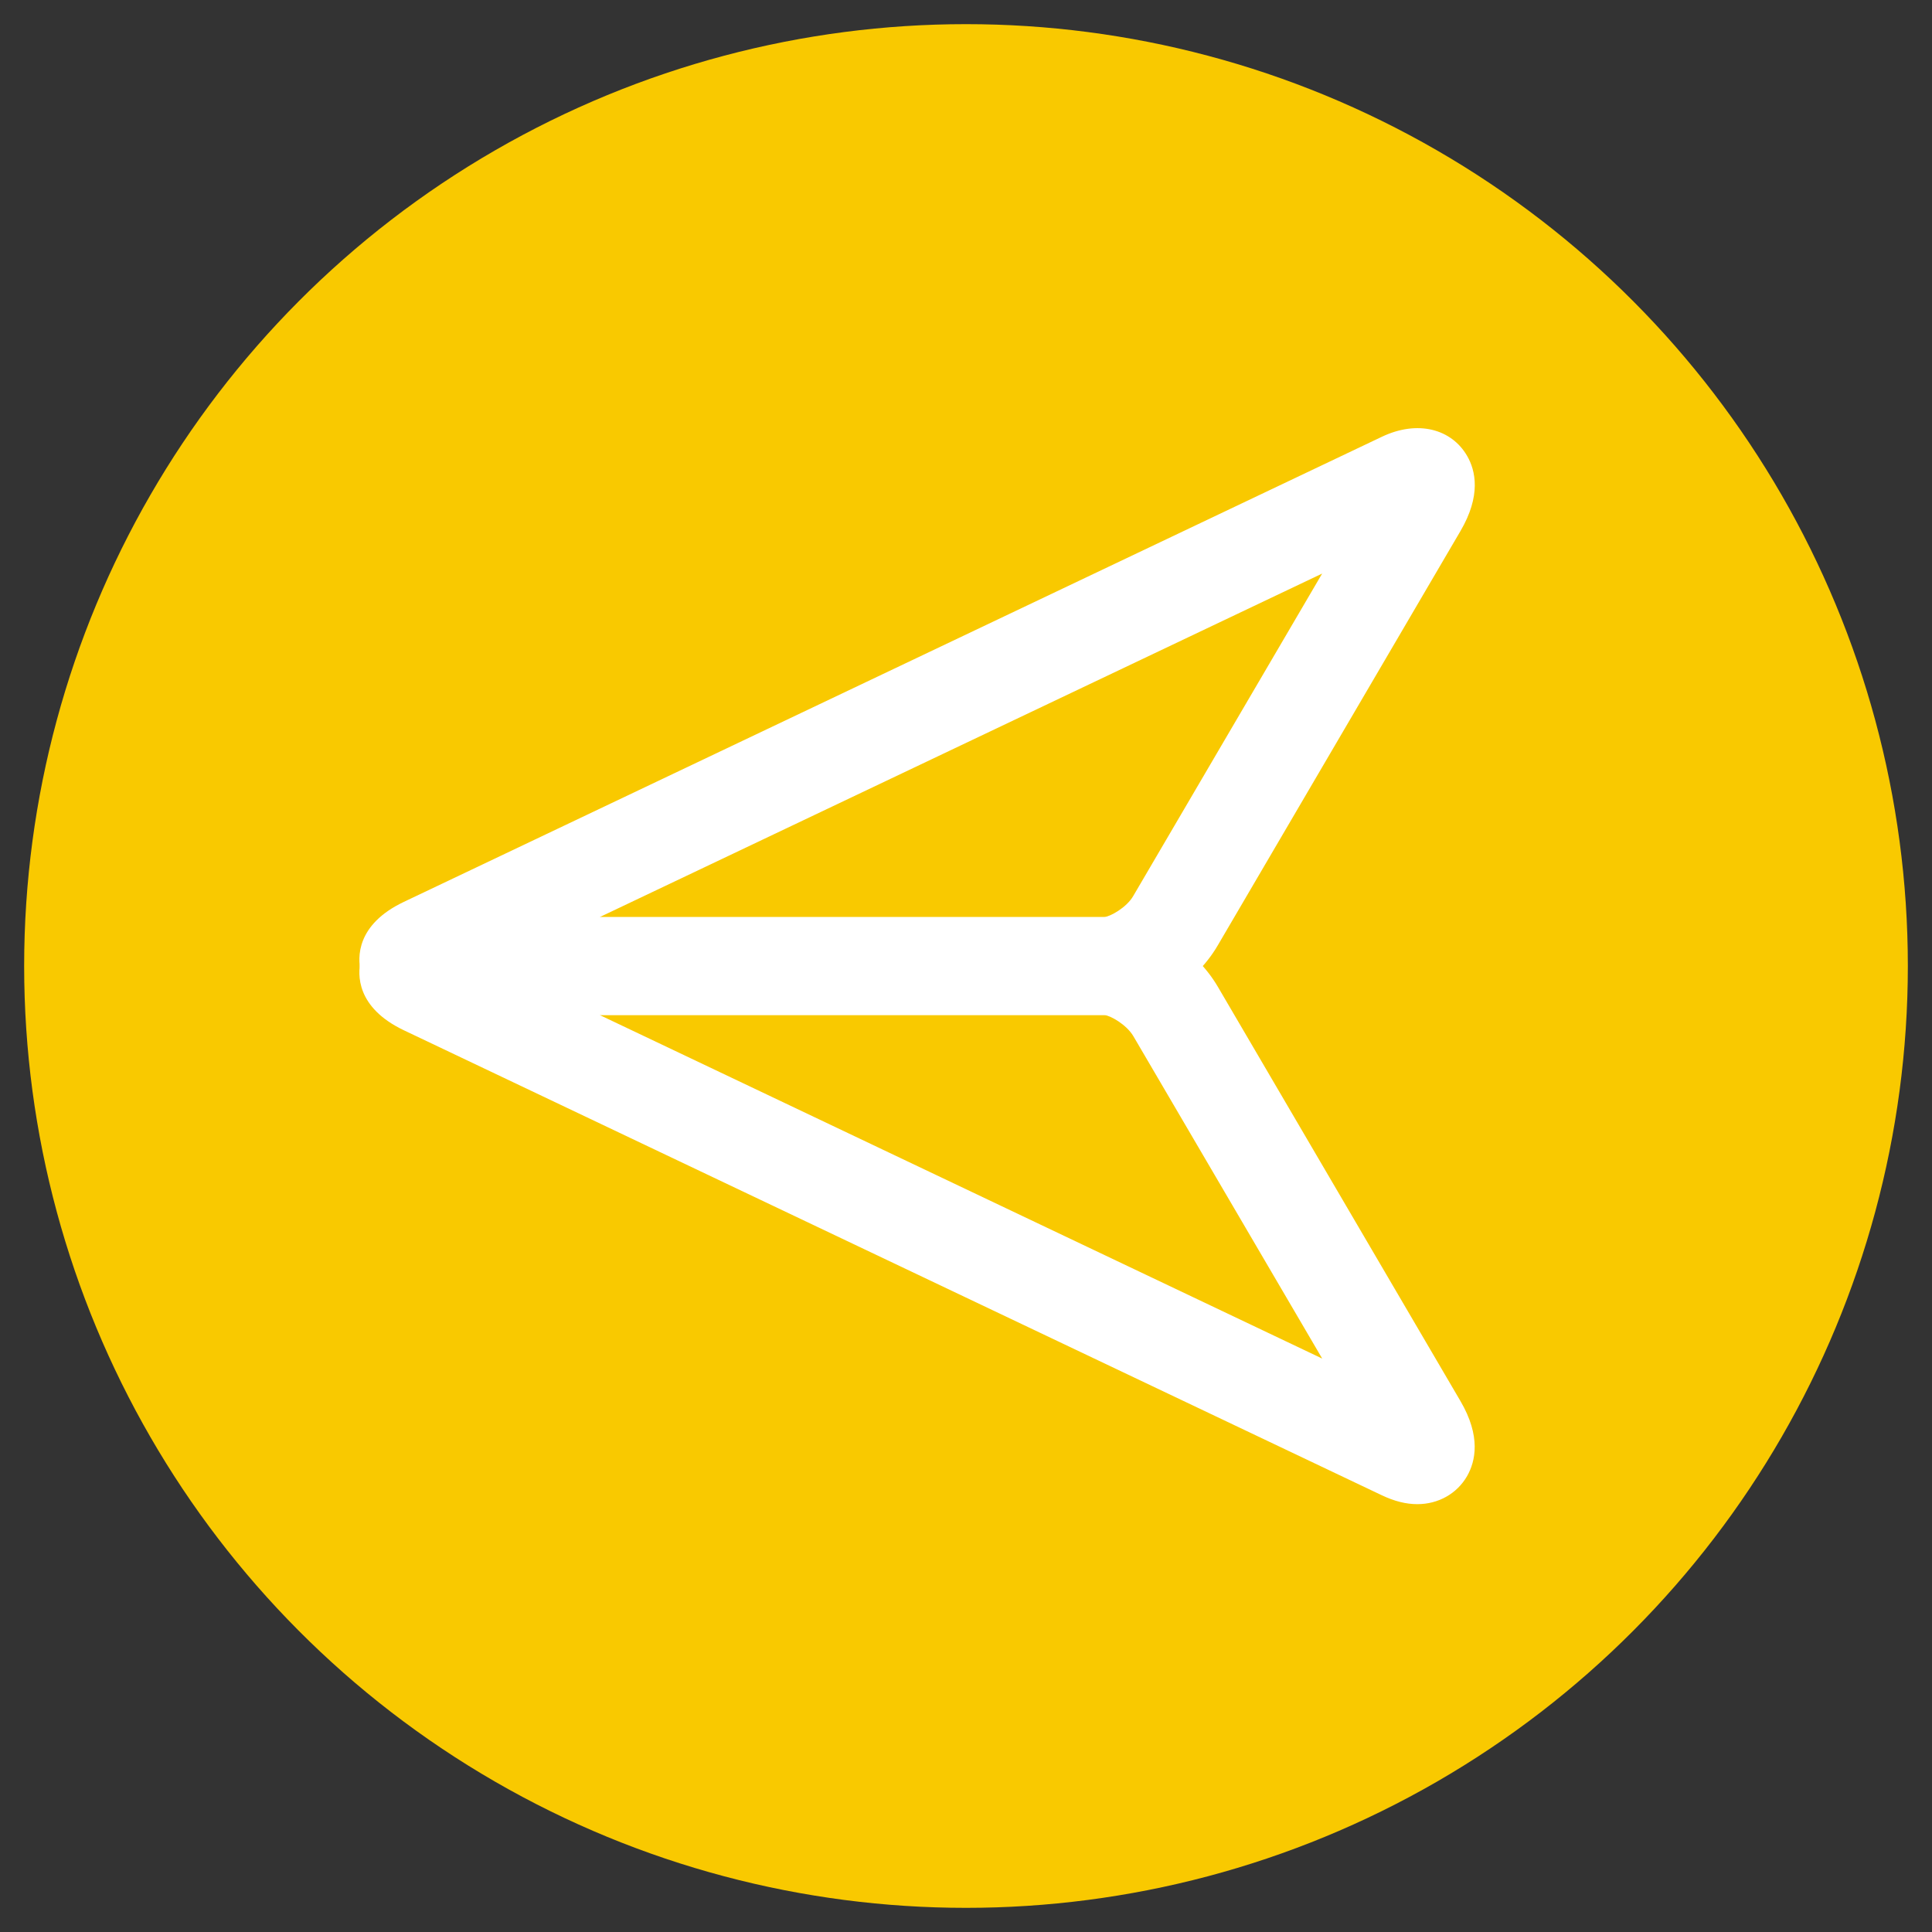 <?xml version="1.0" encoding="utf-8"?>
<!-- Generator: Adobe Illustrator 16.0.0, SVG Export Plug-In . SVG Version: 6.00 Build 0)  -->
<!DOCTYPE svg PUBLIC "-//W3C//DTD SVG 1.1//EN" "http://www.w3.org/Graphics/SVG/1.1/DTD/svg11.dtd">
<svg version="1.1" id="레이어_1" xmlns="http://www.w3.org/2000/svg" xmlns:xlink="http://www.w3.org/1999/xlink" x="0px"
	 y="0px" width="40px" height="40px" viewBox="0 0 40 40" enable-background="new 0 0 40 40" xml:space="preserve">
<rect x="0" y="0" width="40" height="40" fill="#333333" stroke="none"/>
<g>
	<circle fill="#F9C900" cx="20" cy="20" r="19.5"/>
	<g>
		<path fill="#FFFFFF" d="M29.344,31.142L29.344,31.142c-0.234,0-0.476-0.061-0.737-0.185L8.36,21.33
			c-0.993-0.475-0.955-1.163-0.893-1.437c0.062-0.272,0.32-0.905,1.389-0.905h14.003c0.874,0,1.864,0.606,2.354,1.44l5.022,8.576
			c0.432,0.735,0.313,1.252,0.14,1.556C30.166,30.924,29.78,31.142,29.344,31.142z M12.414,21.014l14.961,7.114l-3.91-6.675
			c-0.142-0.241-0.483-0.433-0.607-0.439H12.414z"/>
		<path fill="#FFFFFF" d="M22.86,21.014C22.859,21.014,22.859,21.014,22.86,21.014H8.856c-1.069,0-1.327-0.634-1.389-0.906
			c-0.062-0.274-0.099-0.963,0.893-1.435l20.248-9.629c0.743-0.355,1.446-0.164,1.769,0.398c0.174,0.303,0.291,0.819-0.141,1.555
			l-5.023,8.575C24.727,20.406,23.737,21.013,22.86,21.014z M12.415,18.988h10.442c0.125-0.008,0.467-0.197,0.606-0.438l3.911-6.675
			L12.415,18.988z"/>
	</g>
</g>
</svg>
